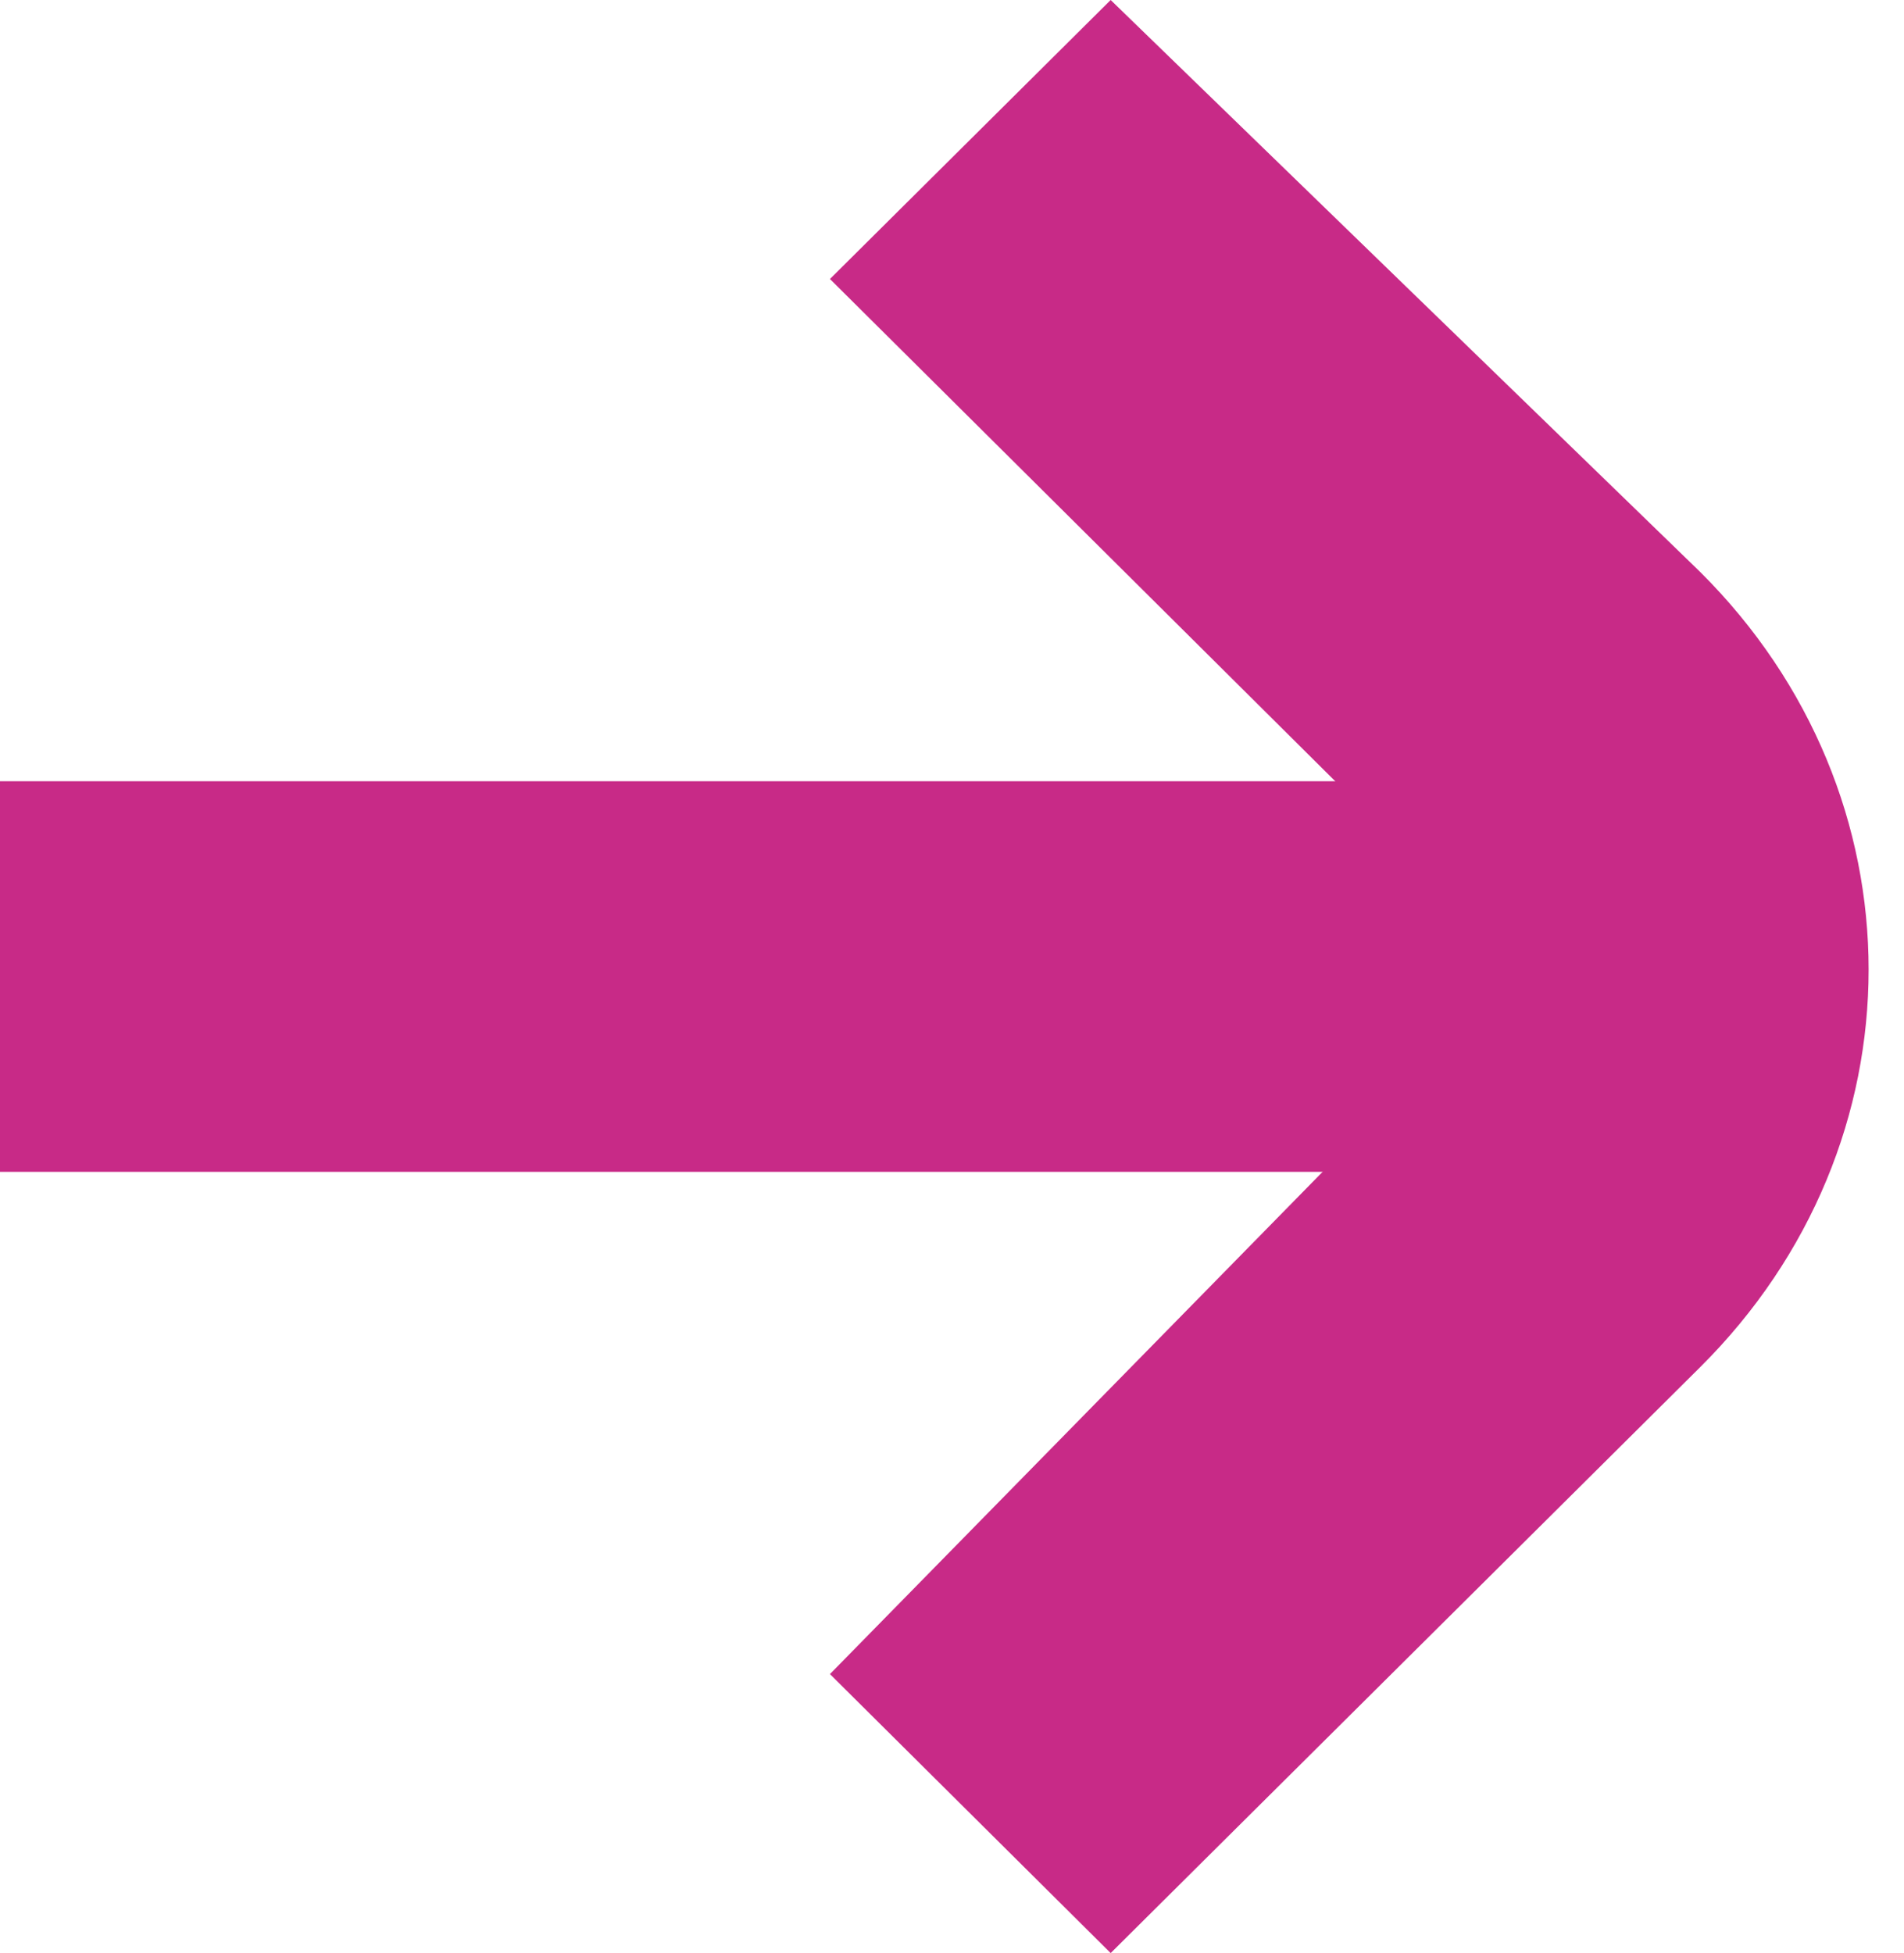 <svg width="39" height="40" viewBox="0 0 39 40" fill="none" xmlns="http://www.w3.org/2000/svg">
<g clip-path="url(#clip0)">
<path d="M22.75 0L17 5.714L28.212 16.857C29.938 18.571 29.938 21.143 28.212 22.857L17 34.286L22.75 40L34.825 28C39.425 23.429 39.425 16.286 34.825 11.714L22.75 0Z" fill="#C82A87"/>
<rect x="-8" y="16" width="43" height="8" fill="#C82A87"/>
</g>
<defs>
<clipPath id="clip0">
<rect width="39" height="40" fill="white"/>
</clipPath>
</defs>
</svg>
